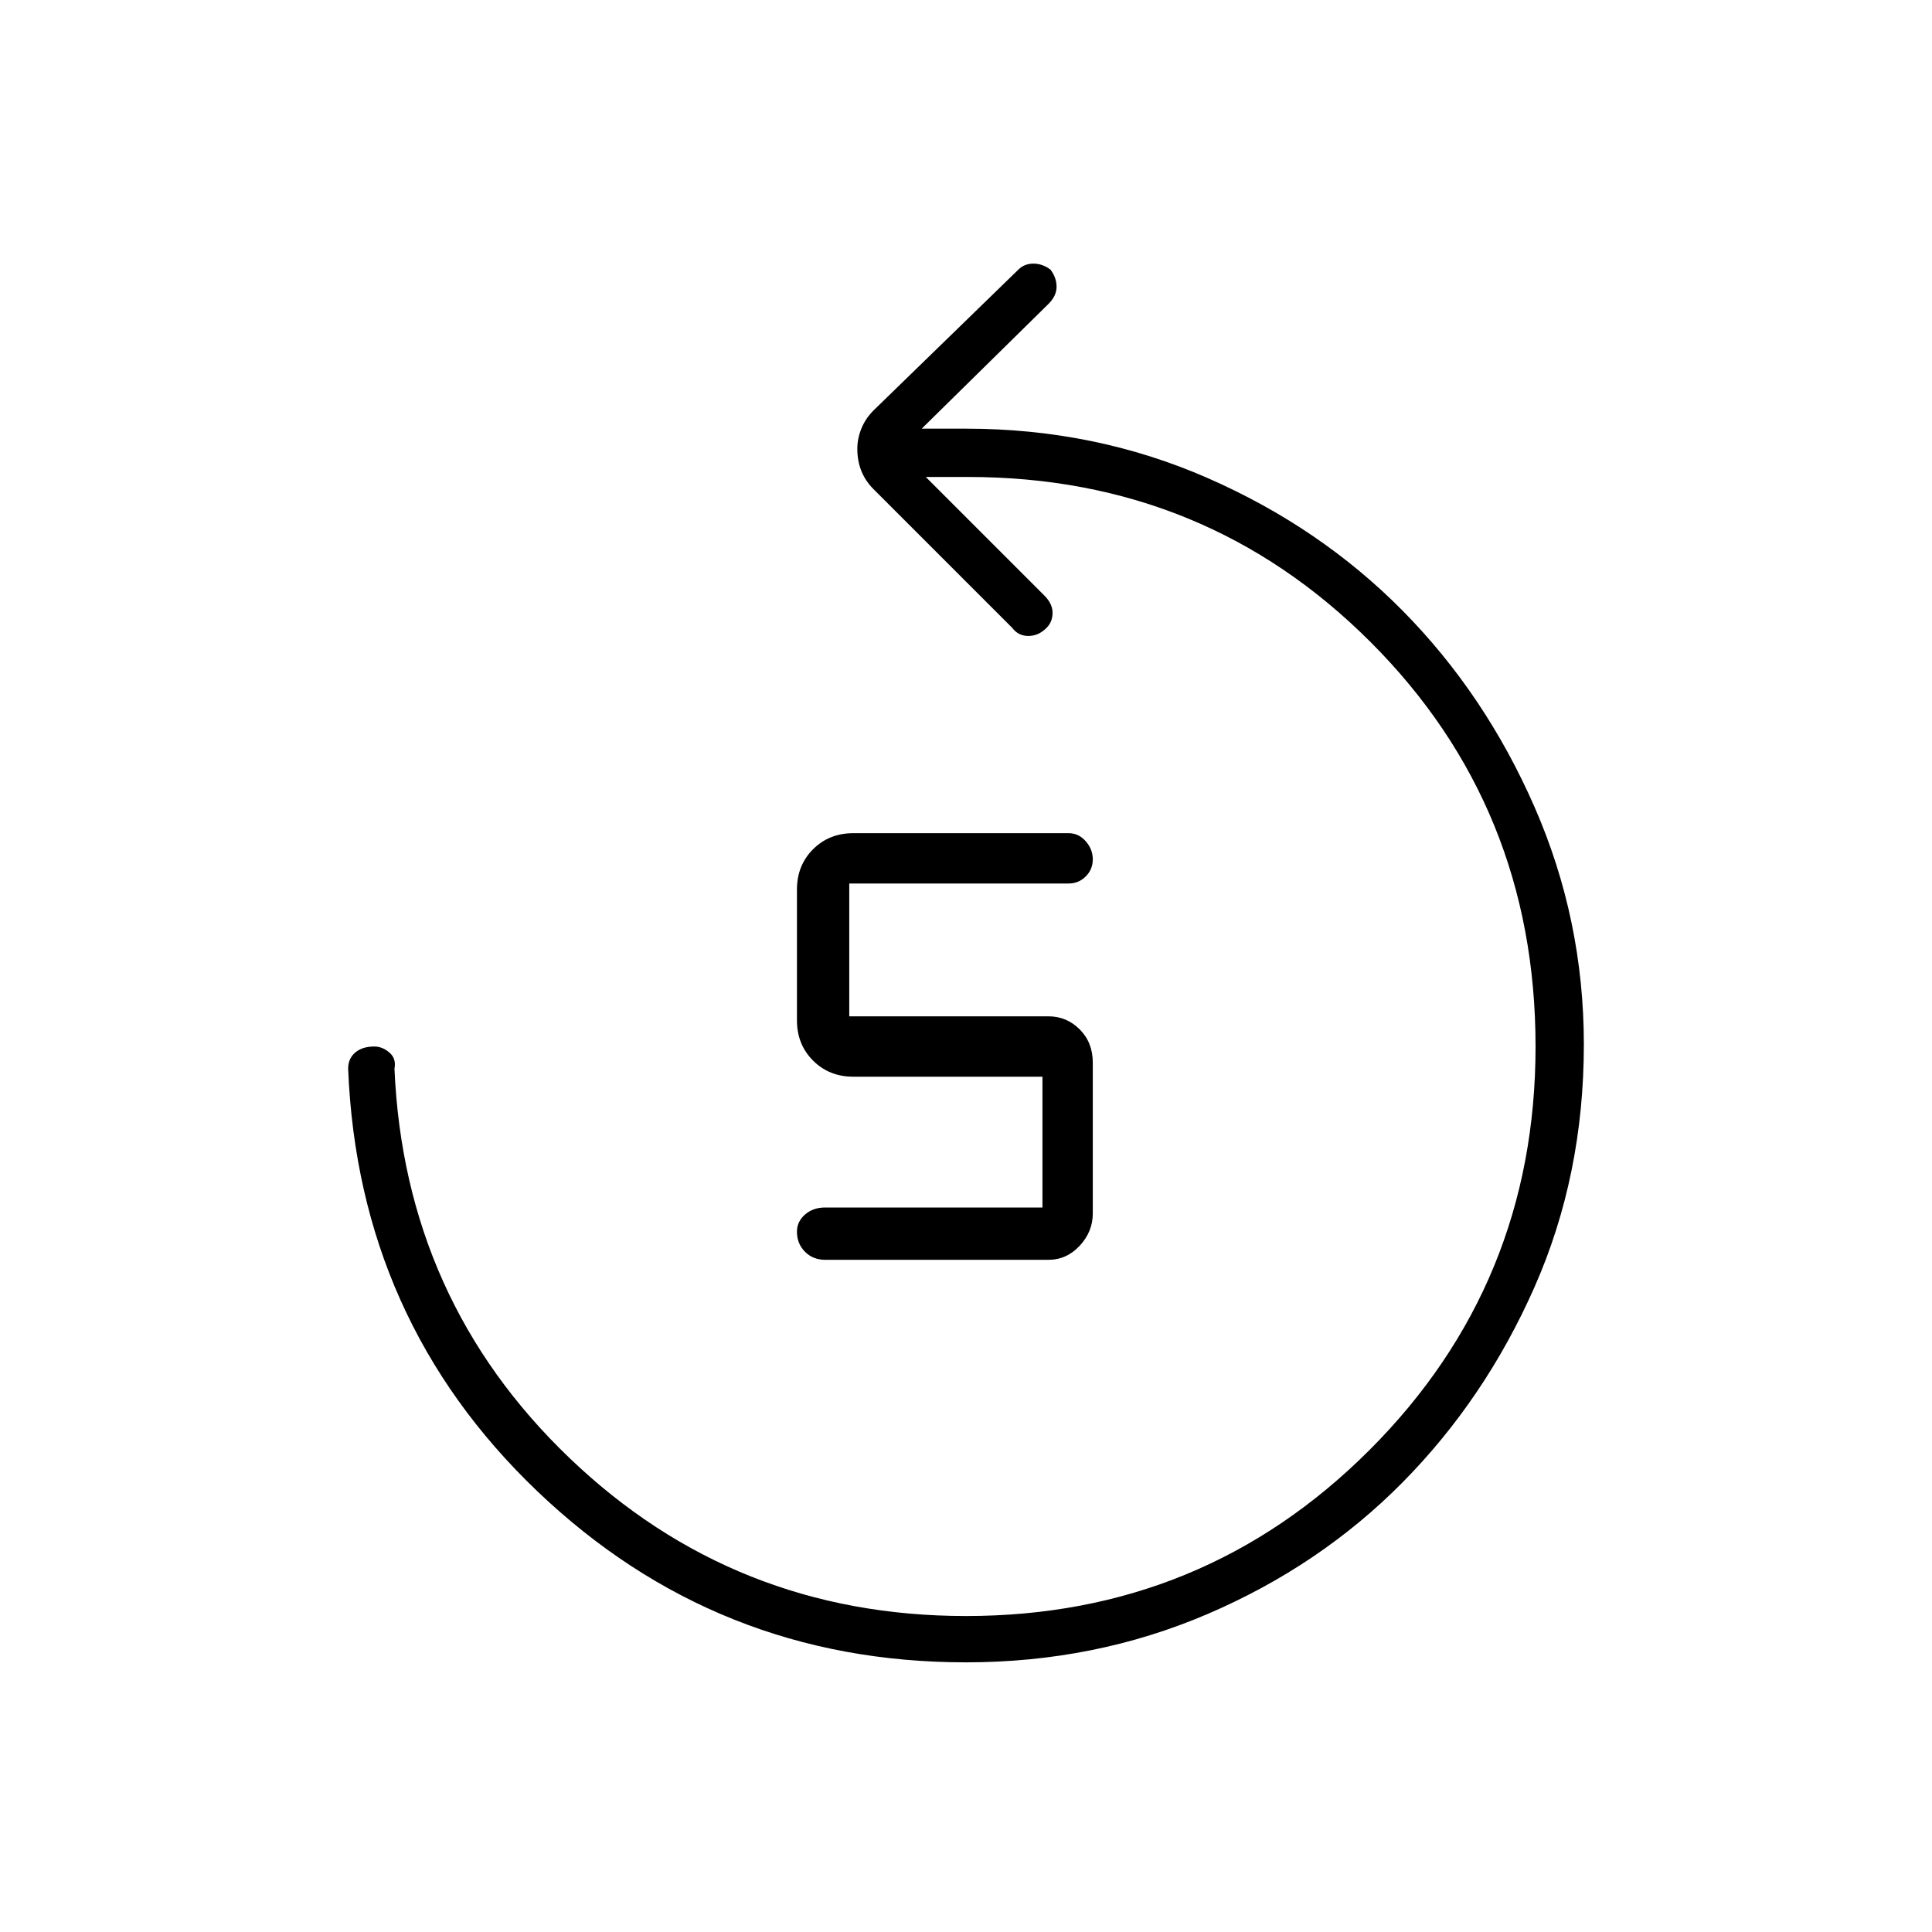 <svg xmlns="http://www.w3.org/2000/svg" height="40" width="40"><path d="M17.083 26.083q-.25 0-.416-.166-.167-.167-.167-.417 0-.208.167-.354.166-.146.416-.146h4.5v-2.708h-3.916q-.5 0-.834-.334-.333-.333-.333-.833v-2.708q0-.5.333-.834.334-.333.834-.333h4.458q.208 0 .354.167.146.166.146.375 0 .208-.146.354t-.354.146h-4.542v2.75h4.125q.375 0 .646.27.271.271.271.688v3.125q0 .375-.271.667-.271.291-.646.291ZM20 34.417q-5.167 0-8.875-3.542t-3.917-8.75q0-.208.146-.333.146-.125.396-.125.167 0 .312.125.146.125.105.333.208 4.792 3.625 8.063 3.416 3.27 8.208 3.27 4.917 0 8.354-3.437 3.438-3.438 3.438-8.354 0-4.959-3.417-8.375-3.417-3.417-8.333-3.417h-.875l2.458 2.458q.167.167.167.355 0 .187-.125.312-.167.167-.375.167-.209 0-.334-.167l-2.875-2.875q-.166-.167-.25-.375-.083-.208-.083-.458 0-.209.083-.417.084-.208.25-.375l3-2.917q.125-.125.313-.125.187 0 .354.125.125.167.125.355 0 .187-.167.354l-2.625 2.583H20q2.667 0 5 1.021t4.042 2.75q1.708 1.729 2.729 4.062 1.021 2.334 1.021 4.917 0 2.708-1.021 5.021-1.021 2.312-2.729 4.042-1.709 1.729-4.042 2.729-2.333 1-5 1Z"/></svg>